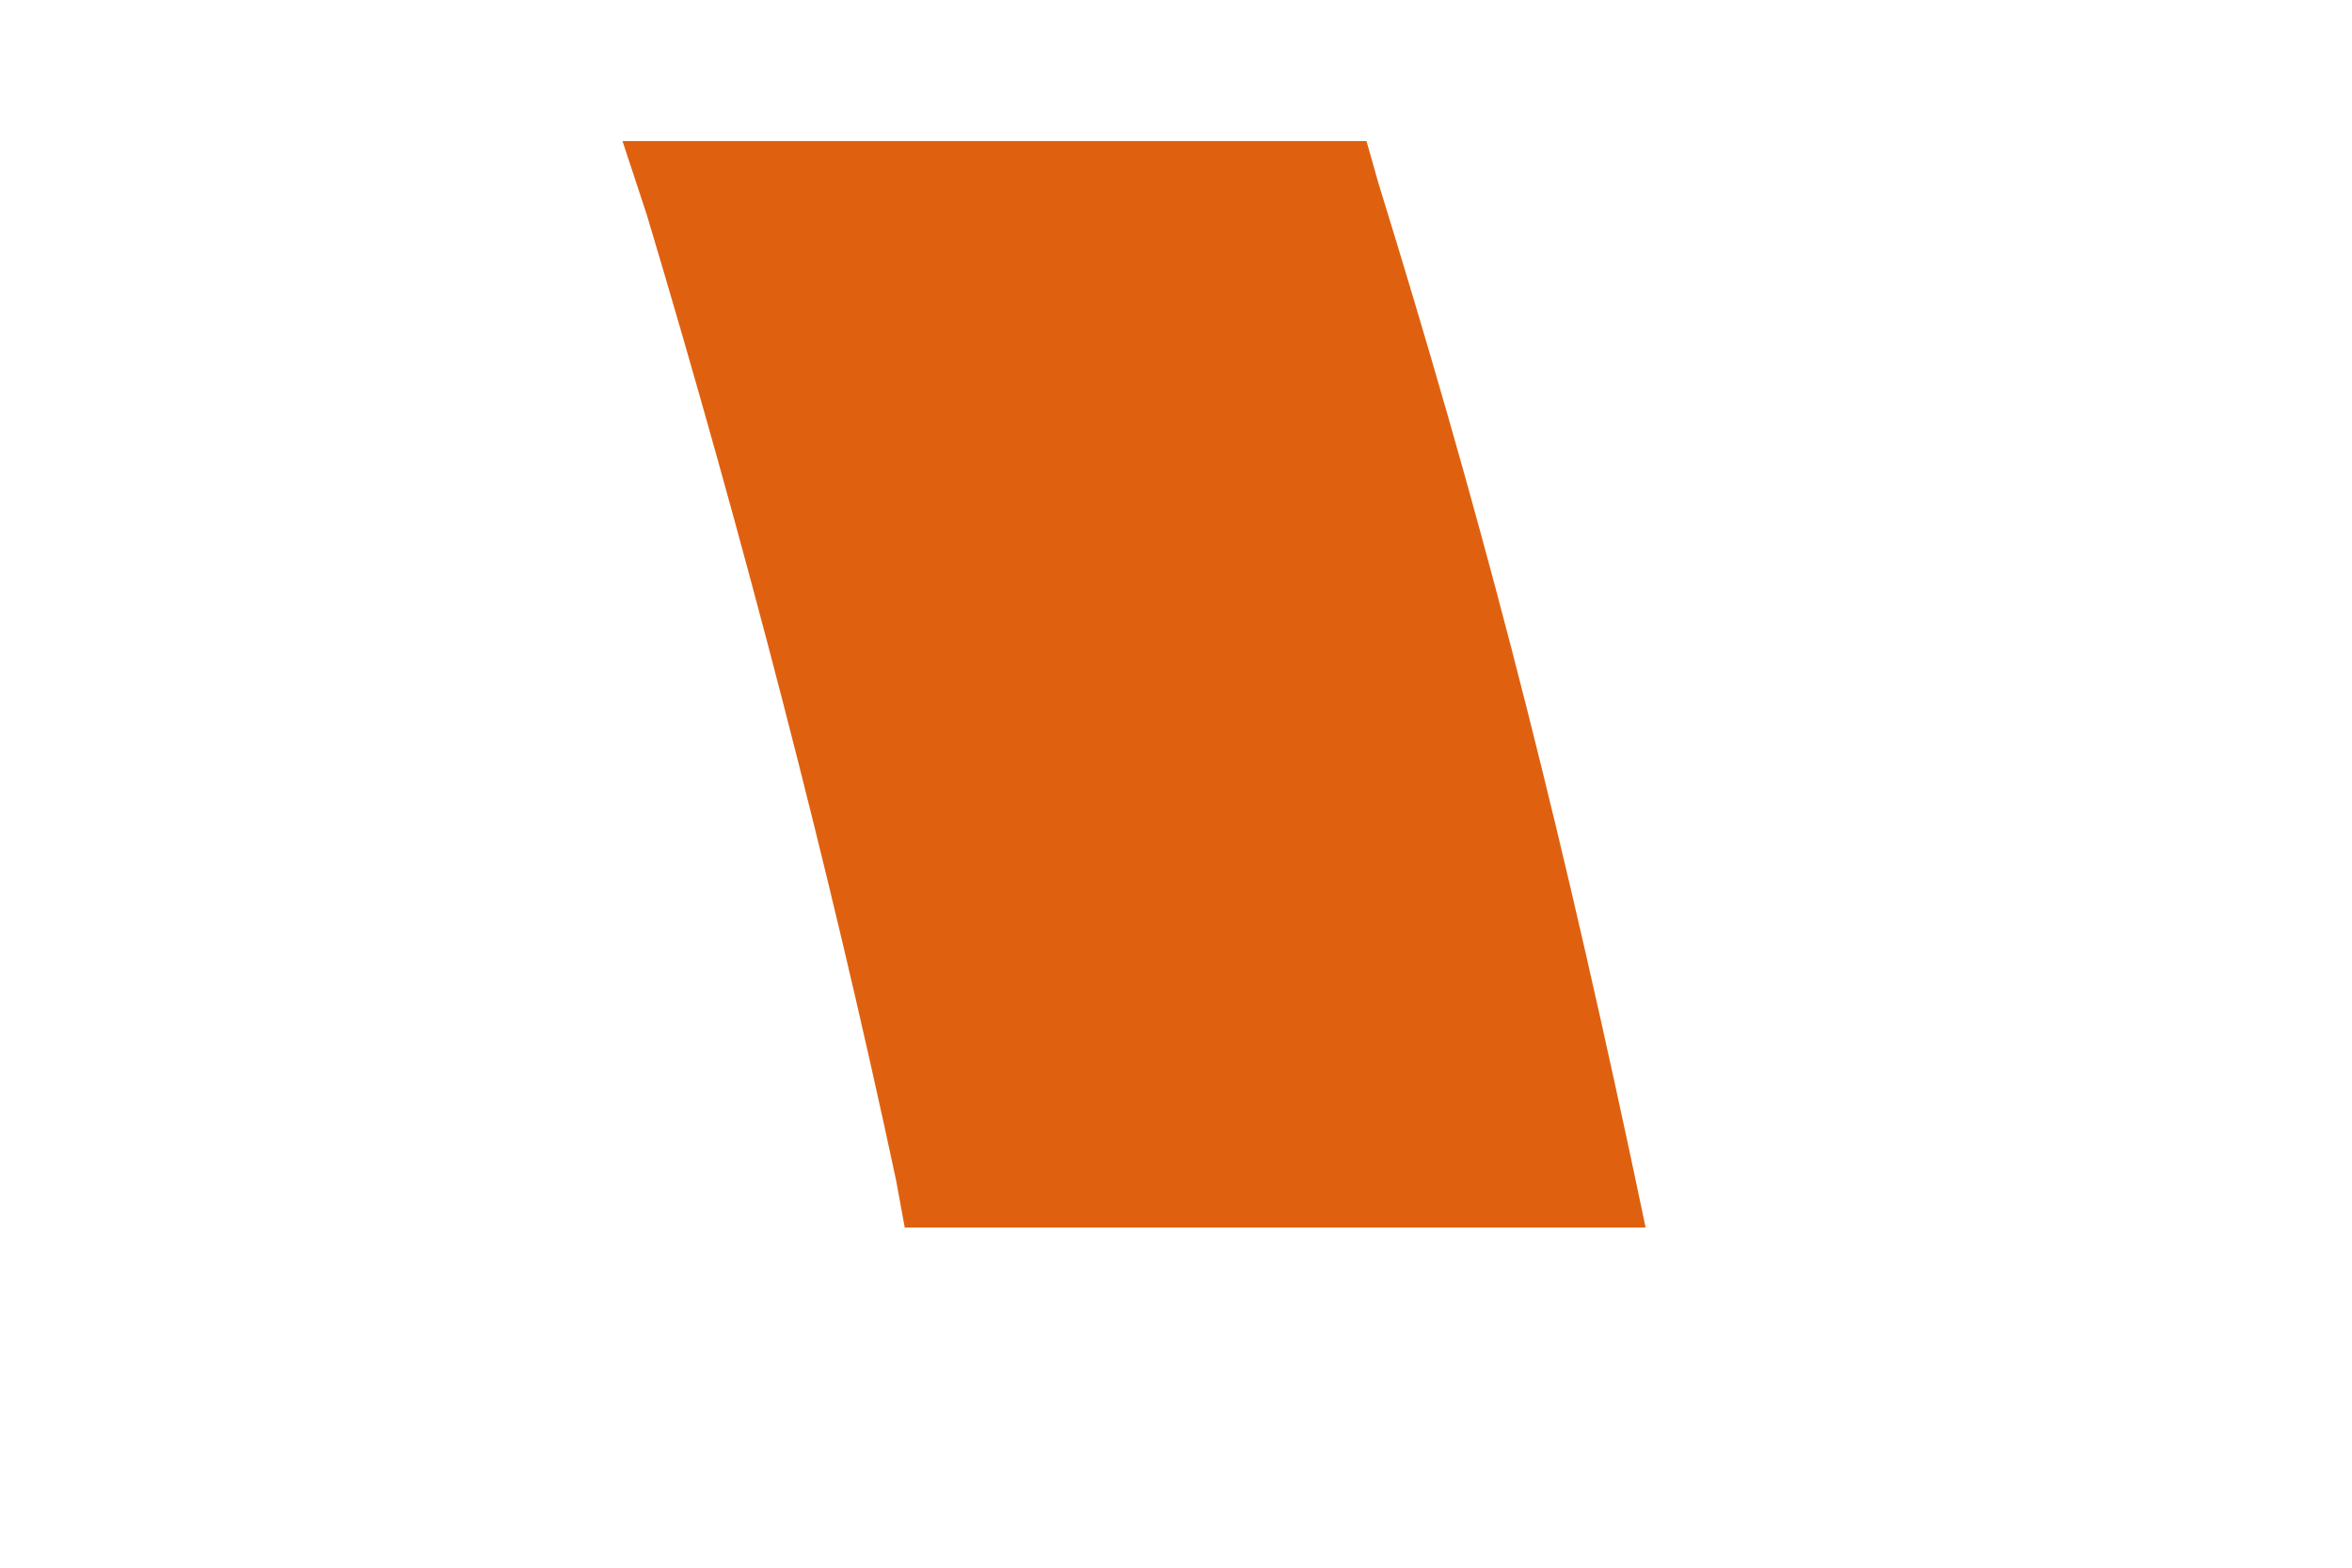 <svg width="3" height="2" viewBox="0 0 3 2" fill="none" xmlns="http://www.w3.org/2000/svg">
<path d="M1.154 1.566H2.099L2.08 1.476C1.976 0.99 1.885 0.644 1.758 0.233L1.743 0.18H0.794L0.825 0.274C0.947 0.681 1.058 1.107 1.143 1.506L1.154 1.566Z" fill="#DF610F"/>
</svg>
